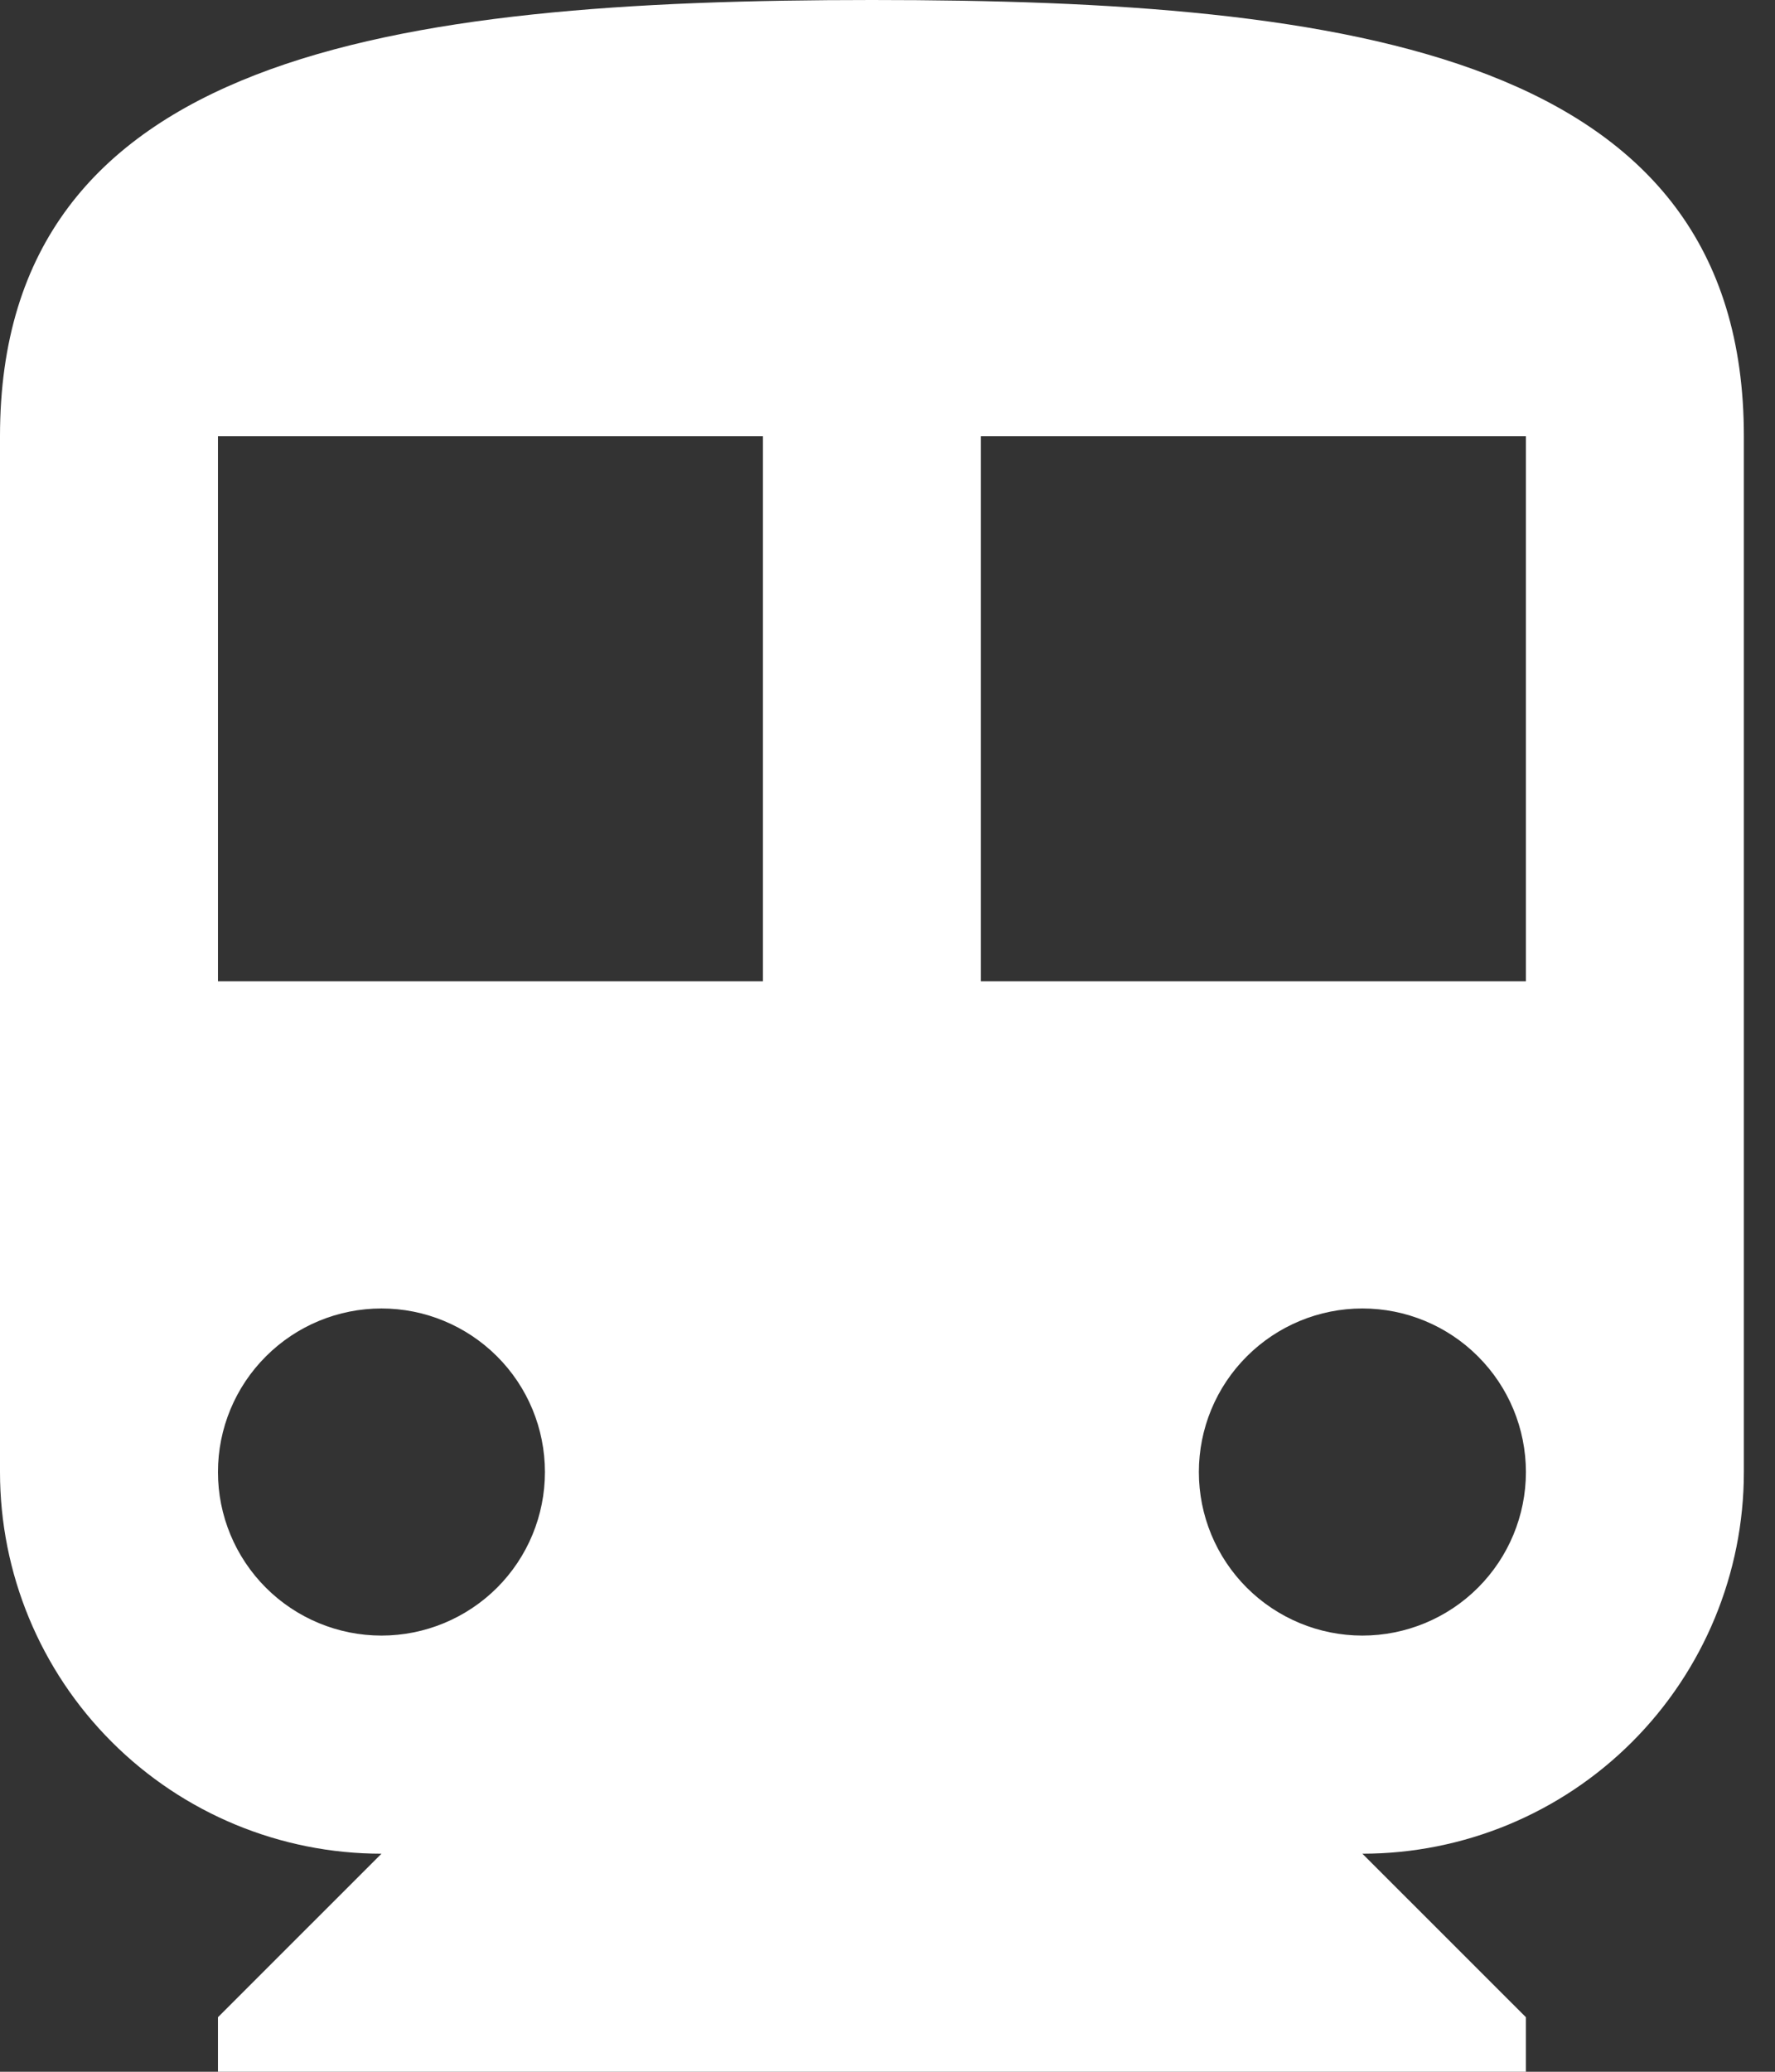 <svg width="24" height="28" viewBox="0 0 24 28" fill="none" xmlns="http://www.w3.org/2000/svg">
<rect x="0" y="0" width="24" height="28" fill="#333333" stroke="none"/>
<g clip-path="url(#clip0_3_2502)">
<path d="M20.632 13.263H13.263V5.895H20.632M18.421 22.105C17.835 22.105 17.273 21.872 16.858 21.458C16.443 21.043 16.21 20.481 16.21 19.895C16.21 19.308 16.443 18.746 16.858 18.332C17.273 17.917 17.835 17.684 18.421 17.684C19.007 17.684 19.57 17.917 19.984 18.332C20.399 18.746 20.632 19.308 20.632 19.895C20.632 20.481 20.399 21.043 19.984 21.458C19.57 21.872 19.007 22.105 18.421 22.105ZM10.316 13.263H2.947V5.895H10.316M5.158 22.105C4.572 22.105 4.009 21.872 3.595 21.458C3.18 21.043 2.947 20.481 2.947 19.895C2.947 19.308 3.18 18.746 3.595 18.332C4.009 17.917 4.572 17.684 5.158 17.684C5.744 17.684 6.306 17.917 6.721 18.332C7.136 18.746 7.368 19.308 7.368 19.895C7.368 20.481 7.136 21.043 6.721 21.458C6.306 21.872 5.744 22.105 5.158 22.105ZM11.79 0C5.276 0 0 0.737 0 5.895V19.895C0 21.263 0.543 22.575 1.511 23.542C2.478 24.509 3.79 25.053 5.158 25.053L2.947 27.263V28H20.632V27.263L18.421 25.053C19.789 25.053 21.101 24.509 22.068 23.542C23.035 22.575 23.579 21.263 23.579 19.895V5.895C23.579 0.737 18.303 0 11.79 0Z" fill="white"/>
</g>
<defs>
<clipPath id="clip0_3_2502">
<rect width="23.579" height="28" fill="white"/>
</clipPath>
</defs>
</svg>
